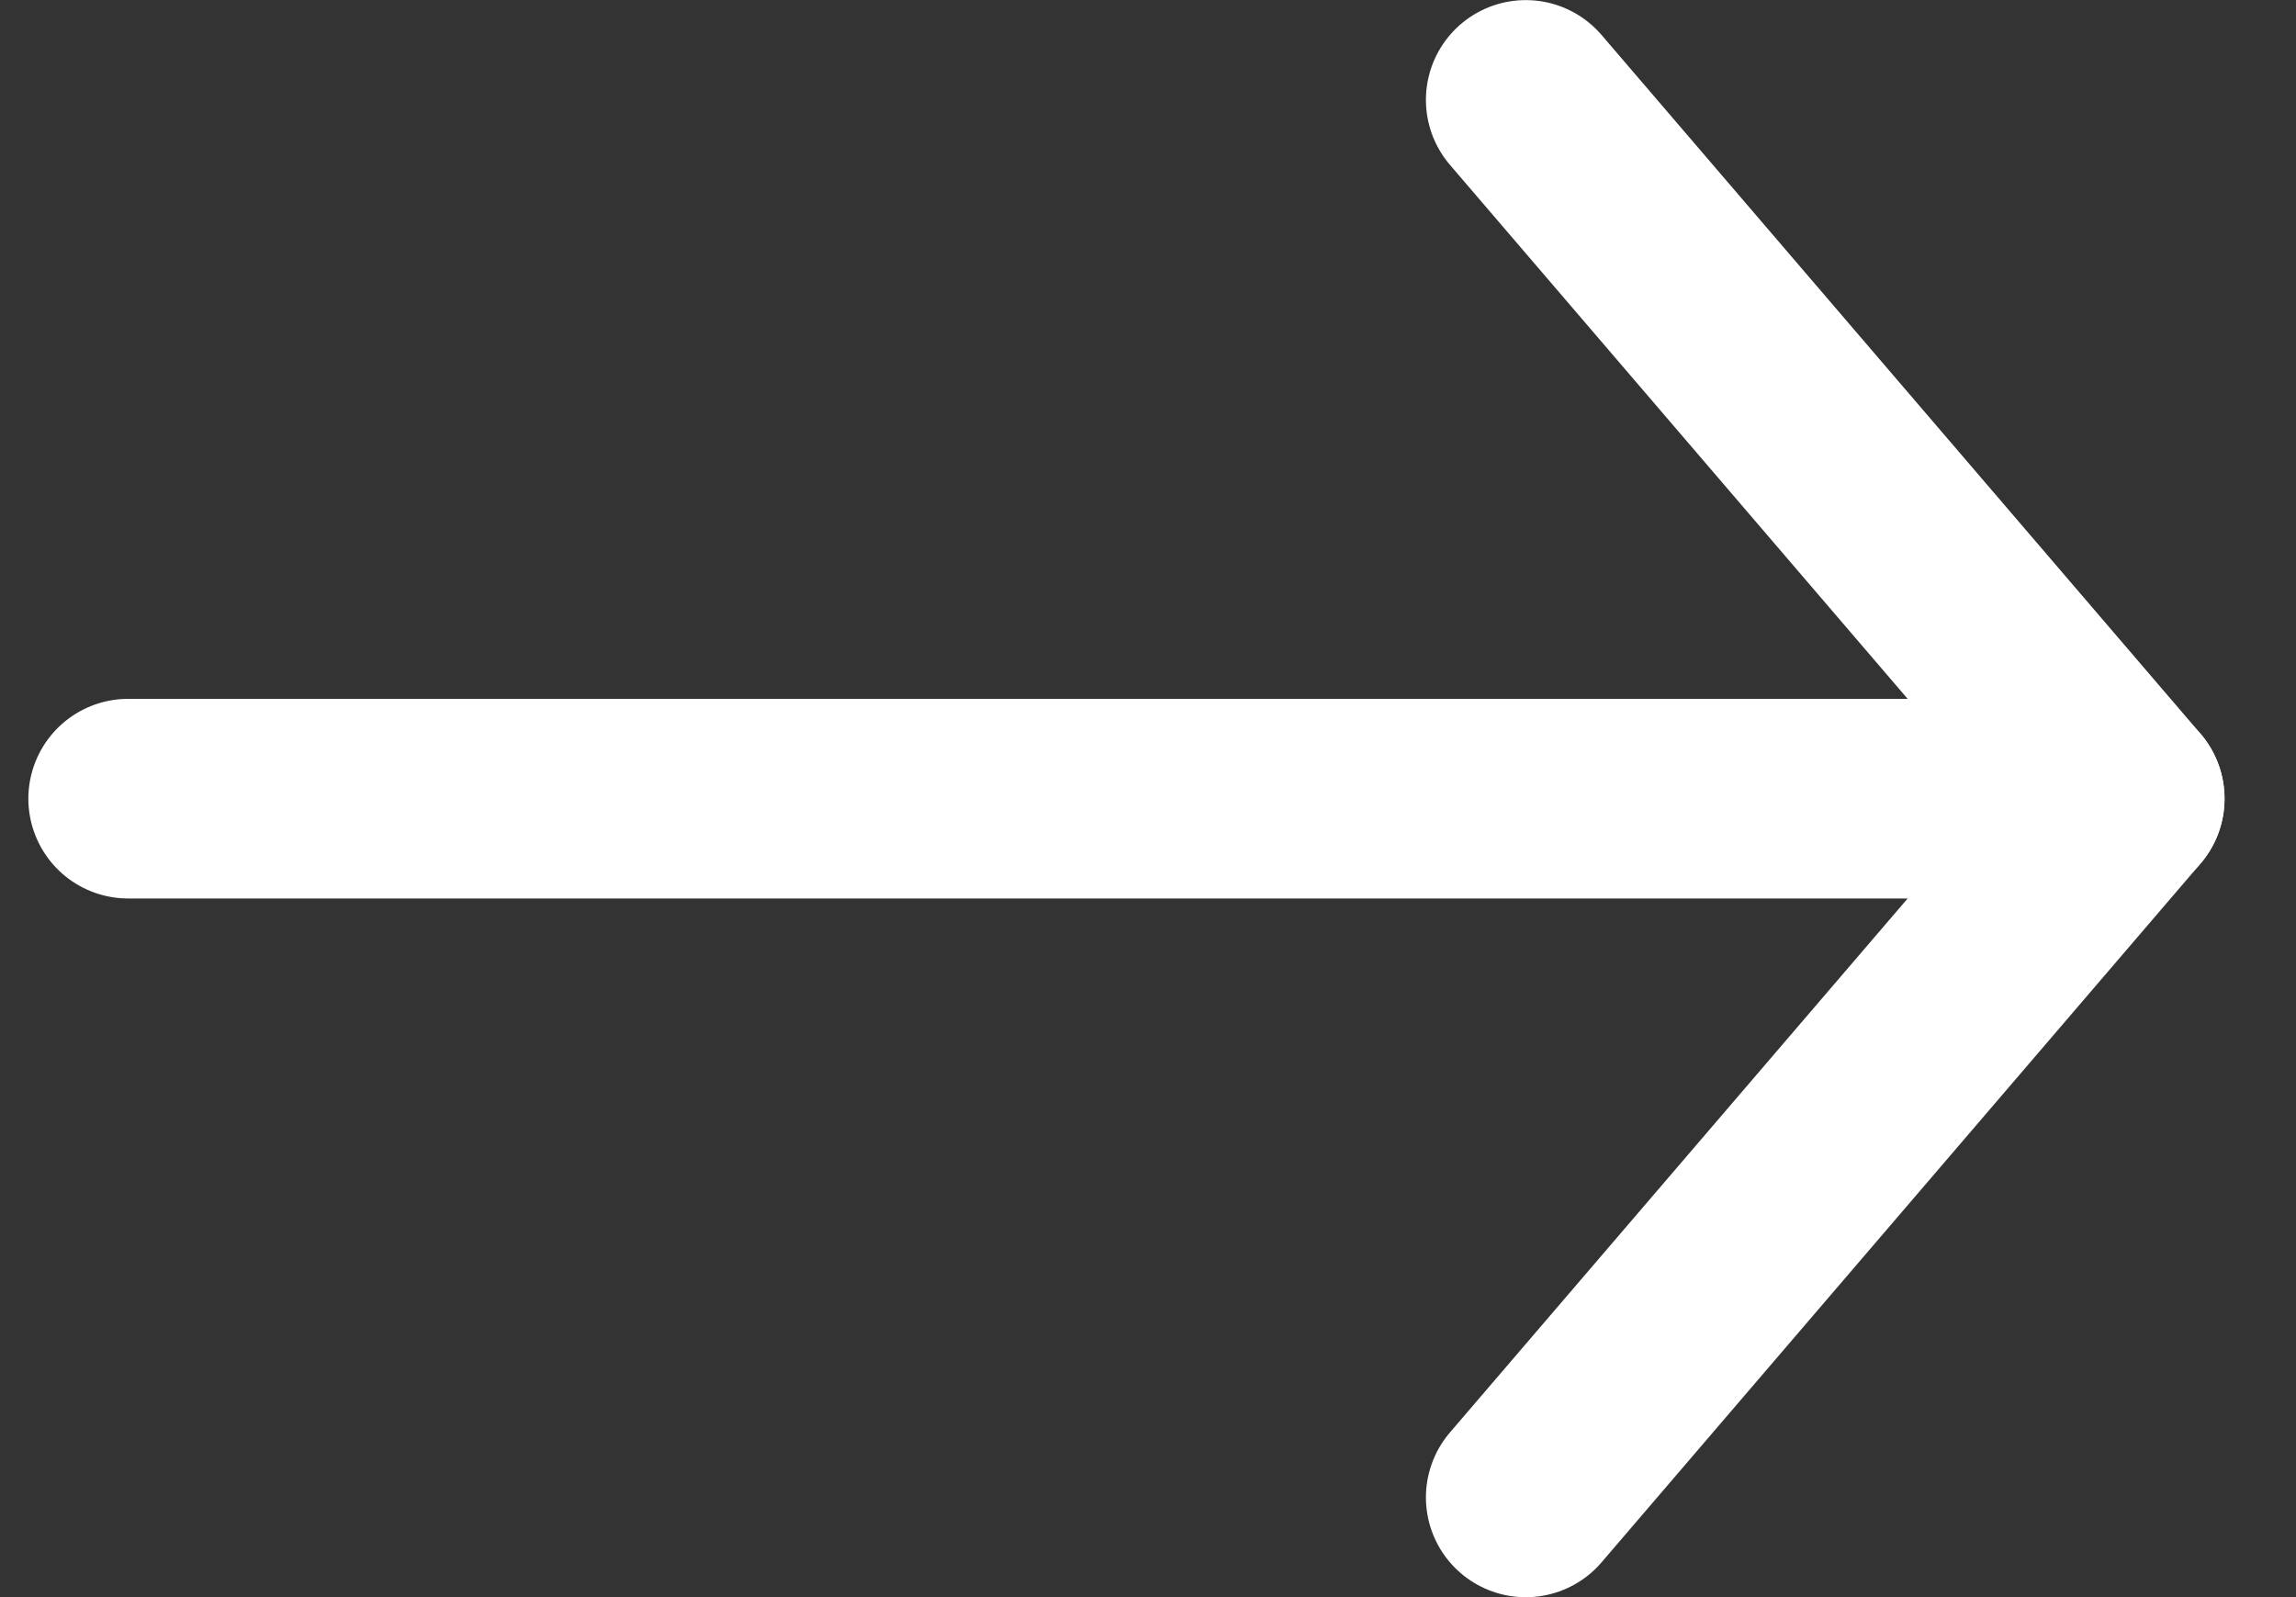 <svg width="23" height="16" viewBox="0 0 23 16" fill="none" xmlns="http://www.w3.org/2000/svg">
<rect x="0" y="0" width="23" height="16" fill="#333333" stroke="none"/>
<path d="M15.284 15.001L21.284 8.001L15.284 1.001" stroke="#fff" stroke-width="2" stroke-linecap="round" stroke-linejoin="round"/>
<path d="M21.284 8.001H1.284" stroke="#fff" stroke-width="2" stroke-linecap="round" stroke-linejoin="round"/>
</svg>
